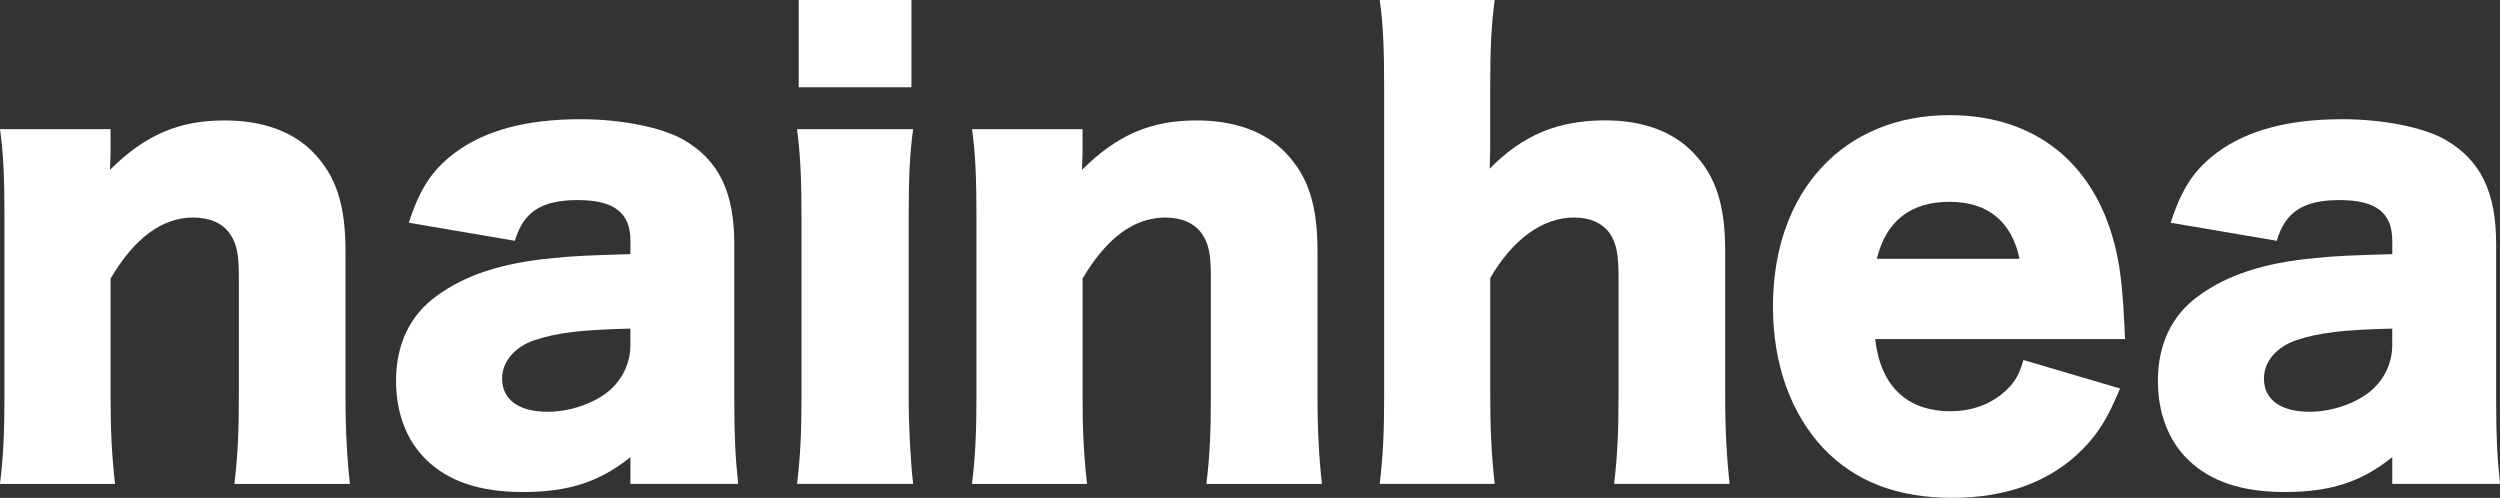 <?xml version="1.0" encoding="UTF-8"?>
<svg id="_레이어_2" data-name="레이어 2" xmlns="http://www.w3.org/2000/svg" viewBox="0 0 1089.48 216.96">
  <rect x="0" y="0" width="1089.48" height="216.96" fill="#333333" stroke="none"/>
  <g>
    <g>
      <path fill="#fff" class="cls-1" d="m0,210.88c1.45-11.91,1.94-22.56,1.94-38.27v-78.07c0-17.49-.48-28.13-1.94-38.27h48.17v10.65c0,1.52-.24,5.32-.24,7.1,15.25-15.21,30.01-21.54,49.86-21.54,16.7,0,30.01,4.82,38.97,14.19,9.68,10.14,13.8,22.56,13.8,42.58v63.62c0,14.7.73,27.37,1.94,38.02h-50.35c1.45-12.17,1.94-22.81,1.94-38.27v-51.96c0-10.14-.97-14.45-3.87-18.76-3.15-4.56-8.71-7.1-15.97-7.1-13.56,0-25.66,8.87-36.07,26.61v51.2c0,14.45.48,25.09,1.94,38.27H0Z"/>
      <path fill="#fff" class="cls-1" d="m274.73,104.93c0-12.17-7.02-17.74-22.99-17.74s-23.72,5.32-27.35,17.74l-46.23-7.86c4.84-14.95,10.17-23.07,20.33-30.67,13.07-9.63,30.98-14.45,54.46-14.45,17.91,0,35.34,3.55,44.78,8.87,15.49,8.87,22.27,22.81,22.27,45.62v68.44c0,15.46.48,24.59,1.69,35.99h-46.96v-11.66c-13.55,10.9-27.11,15.21-46.96,15.21-18.4,0-32.19-4.56-41.87-13.94-8.71-8.36-13.31-20.53-13.31-34.47,0-15.97,6.05-28.64,17.67-37.01,12.34-9.12,28.56-14.45,50.35-16.48,9.44-1.01,16.7-1.27,34.13-1.77v-5.83Zm0,38.27c-21.54.51-31.95,1.77-41.88,5.07-8.71,3.04-14.04,9.38-14.04,16.73,0,9.12,7.26,14.45,19.85,14.45,9.92,0,20.82-3.8,27.35-9.63,5.57-5.07,8.71-11.91,8.71-19.52v-7.1Z"/>
      <path fill="#fff" class="cls-1" d="m397.94,56.27c-1.45,10.39-1.94,20.53-1.94,38.27v78.07c0,13.69.73,27.37,1.94,38.27h-50.59c1.45-12.42,1.94-22.05,1.94-38.27v-78.07c0-16.48-.48-26.87-1.94-38.27h50.59Zm-.73-56.27v38.02h-49.14V0h49.14Z"/>
      <path fill="#fff" class="cls-1" d="m423.59,210.88c1.45-11.91,1.94-22.56,1.94-38.27v-78.07c0-17.49-.48-28.13-1.94-38.27h48.17v10.65c0,1.52-.24,5.32-.24,7.1,15.25-15.21,30.01-21.54,49.86-21.54,16.7,0,30.01,4.82,38.97,14.19,9.68,10.14,13.8,22.56,13.8,42.58v63.62c0,14.7.73,27.37,1.94,38.02h-50.35c1.45-12.17,1.94-22.81,1.94-38.27v-51.96c0-10.14-.97-14.45-3.87-18.76-3.15-4.56-8.71-7.1-15.97-7.1-13.56,0-25.66,8.87-36.07,26.61v51.2c0,14.45.48,25.09,1.94,38.27h-50.1Z"/>
      <path fill="#fff" class="cls-1" d="m601.26,210.88c1.45-11.91,1.94-22.56,1.94-38.27V38.27c0-17.49-.48-28.39-1.94-38.27h50.1c-1.45,11.15-1.94,20.28-1.94,38.27v26.87c0,2.03-.24,6.08-.24,8.36,14.52-14.7,29.77-21.04,50.35-21.04,16.46,0,29.53,4.82,38.49,14.19,9.68,10.14,13.8,22.56,13.8,42.58v63.62c0,14.7.73,27.37,1.94,38.02h-50.35c1.45-12.17,1.94-22.81,1.94-38.27v-51.96c0-10.14-.97-14.7-3.87-19.01-3.39-4.56-8.71-6.84-15.49-6.84-13.8,0-26.87,9.63-36.55,26.36v51.45c0,14.45.48,25.09,1.94,38.27h-50.1Z"/>
      <path fill="#fff" class="cls-1" d="m817.17,147.77c2.42,20.53,13.8,31.43,32.92,31.43,9.68,0,18.15-3.29,24.45-9.38,3.63-3.55,5.33-6.34,7.26-12.93l42.12,12.42c-5.57,13.18-9.2,19.01-15.97,26.11-13.8,14.19-33.16,21.54-57.12,21.54s-42.36-7.1-56.16-21.54c-14.28-15.21-22.03-36.75-22.03-61.85,0-50.19,30.74-83.39,76.97-83.39,37.76,0,64.14,21.54,72.62,59.31,1.94,8.11,2.91,18.76,3.63,33.2,0,1.01,0,2.53.24,5.07h-108.92Zm62.93-34.98c-3.39-16.22-13.8-24.84-30.5-24.84s-27.59,8.11-31.71,24.84h62.21Z"/>
      <path fill="#fff" class="cls-1" d="m1042.53,104.93c0-12.17-7.02-17.74-22.99-17.74s-23.72,5.32-27.35,17.74l-46.23-7.86c4.84-14.95,10.17-23.07,20.33-30.67,13.07-9.63,30.98-14.45,54.46-14.45,17.91,0,35.34,3.55,44.78,8.87,15.49,8.87,22.27,22.81,22.27,45.62v68.44c0,15.46.48,24.59,1.69,35.99h-46.96v-11.66c-13.55,10.9-27.11,15.21-46.96,15.21-18.4,0-32.19-4.56-41.87-13.94-8.71-8.36-13.31-20.53-13.31-34.47,0-15.97,6.05-28.64,17.67-37.01,12.34-9.12,28.56-14.45,50.35-16.48,9.44-1.01,16.7-1.27,34.13-1.77v-5.83Zm0,38.27c-21.54.51-31.95,1.77-41.88,5.07-8.71,3.04-14.04,9.38-14.04,16.73,0,9.12,7.26,14.45,19.85,14.45,9.92,0,20.82-3.8,27.35-9.63,5.57-5.07,8.71-11.91,8.71-19.52v-7.1Z"/>
    </g>
  </g>
</svg>